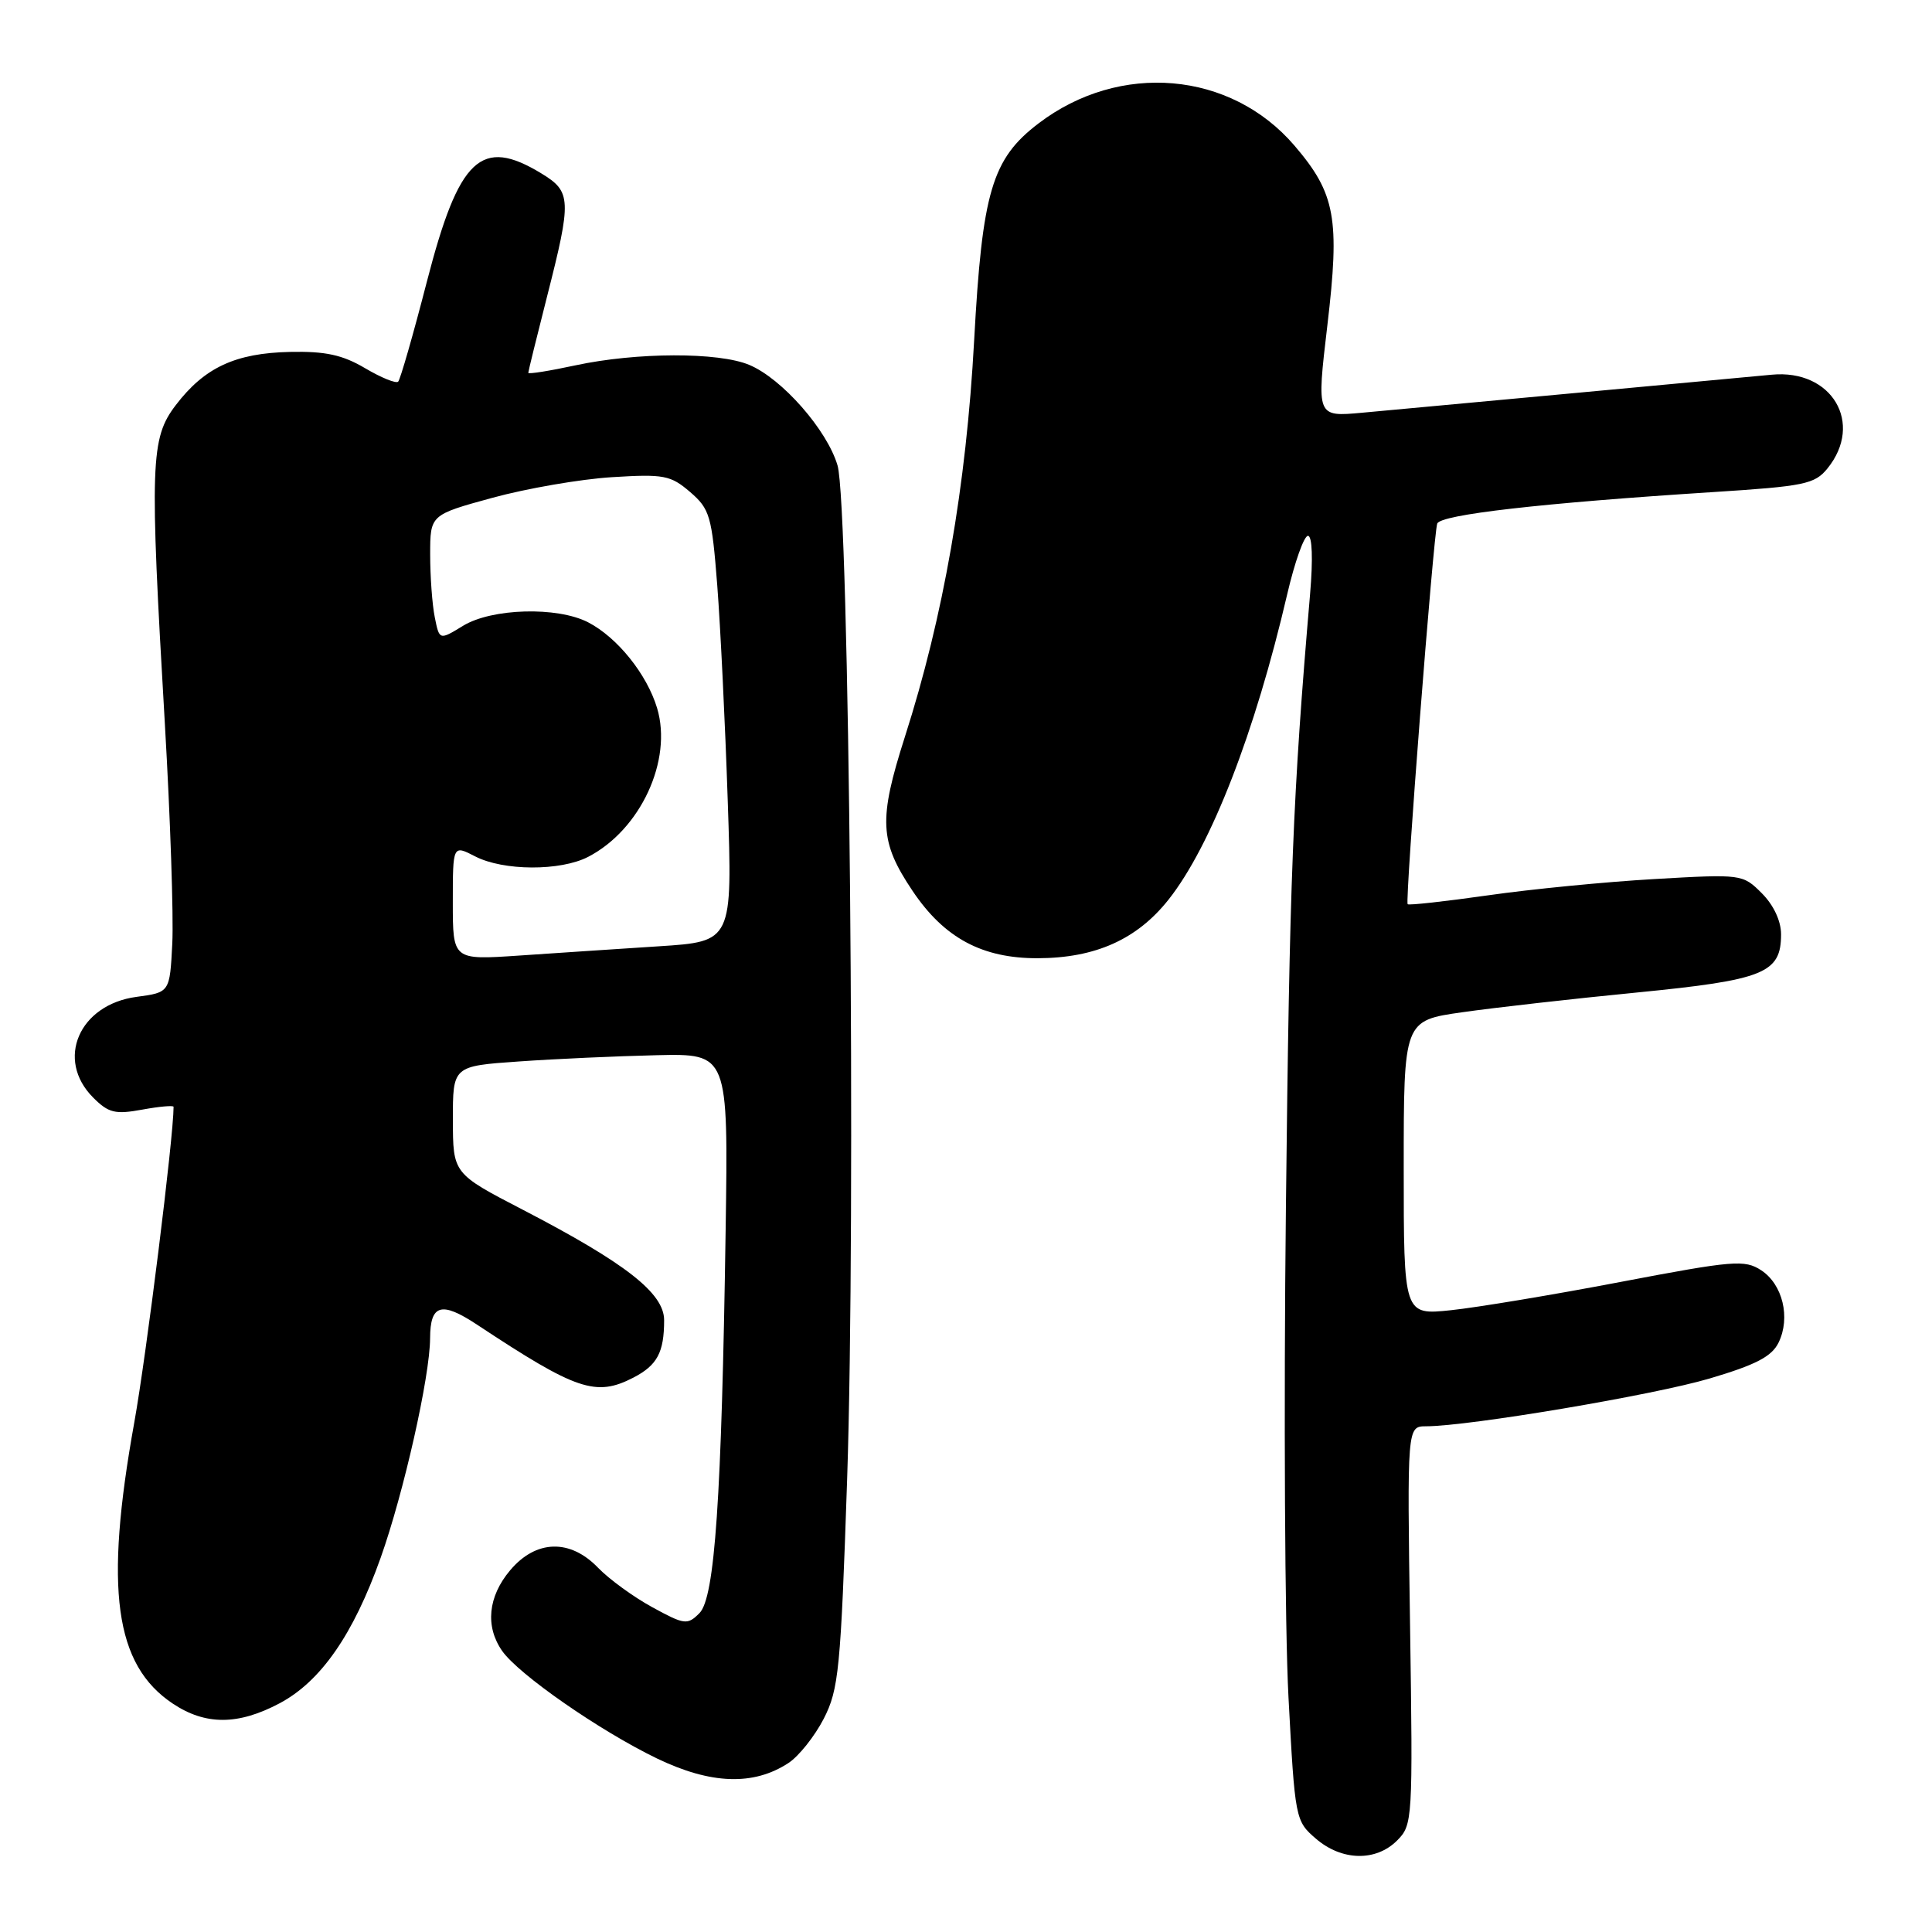 <?xml version="1.0" encoding="UTF-8" standalone="no"?>
<!DOCTYPE svg PUBLIC "-//W3C//DTD SVG 1.1//EN" "http://www.w3.org/Graphics/SVG/1.1/DTD/svg11.dtd" >
<svg xmlns="http://www.w3.org/2000/svg" xmlns:xlink="http://www.w3.org/1999/xlink" version="1.1" viewBox="0 0 256 256">
 <g >
 <path fill="currentColor"
d=" M 185.12 243.88 C 187.18 241.82 187.22 241.18 186.84 215.38 C 186.45 189.00 186.45 189.00 188.97 188.99 C 194.65 188.98 219.09 184.86 226.53 182.66 C 232.65 180.85 234.77 179.75 235.67 177.90 C 237.28 174.60 236.22 170.19 233.37 168.32 C 231.18 166.89 229.72 167.01 214.75 169.86 C 205.81 171.57 195.69 173.25 192.25 173.61 C 186.00 174.26 186.00 174.26 186.00 154.74 C 186.00 135.23 186.00 135.23 193.75 134.13 C 198.01 133.52 208.44 132.34 216.93 131.51 C 233.77 129.85 236.00 128.95 236.00 123.80 C 236.00 122.03 235.01 119.92 233.45 118.36 C 230.92 115.83 230.81 115.81 219.20 116.48 C 212.76 116.85 202.84 117.82 197.14 118.64 C 191.44 119.45 186.66 119.98 186.52 119.81 C 186.16 119.39 189.94 70.80 190.44 69.38 C 190.86 68.19 204.24 66.66 226.90 65.21 C 239.11 64.43 240.45 64.16 242.15 62.07 C 247.00 56.08 242.73 48.89 234.77 49.65 C 228.40 50.25 187.41 54.06 180.47 54.69 C 174.45 55.24 174.45 55.24 175.88 43.13 C 177.56 28.96 176.96 25.64 171.52 19.29 C 163.07 9.42 148.36 8.15 137.60 16.36 C 131.44 21.05 130.15 25.42 129.08 45.10 C 128.03 64.43 125.01 81.70 119.90 97.64 C 116.39 108.63 116.53 111.51 120.92 118.05 C 125.11 124.29 130.14 126.99 137.50 126.97 C 145.14 126.95 150.66 124.48 154.84 119.20 C 160.46 112.10 166.29 97.10 170.56 78.75 C 171.55 74.49 172.79 71.00 173.31 71.00 C 173.88 71.00 173.99 74.07 173.59 78.75 C 171.30 105.49 170.87 116.33 170.39 160.00 C 170.09 186.68 170.25 215.87 170.73 224.88 C 171.59 241.04 171.64 241.29 174.36 243.63 C 177.79 246.59 182.31 246.69 185.12 243.88 Z  M 104.47 233.61 C 105.85 232.71 107.95 230.06 109.15 227.74 C 111.14 223.85 111.40 221.24 112.25 196.00 C 113.42 161.11 112.53 66.98 110.98 61.68 C 109.61 56.99 103.62 50.16 99.28 48.35 C 95.21 46.64 84.36 46.67 76.25 48.41 C 72.81 49.15 70.00 49.60 70.00 49.40 C 70.00 49.21 71.12 44.66 72.49 39.28 C 75.76 26.45 75.71 25.40 71.75 22.99 C 63.75 18.11 60.81 20.88 56.57 37.29 C 54.76 44.31 53.04 50.29 52.76 50.57 C 52.48 50.85 50.51 50.05 48.38 48.79 C 45.38 47.02 43.12 46.53 38.43 46.63 C 31.19 46.79 27.10 48.69 23.30 53.67 C 19.93 58.08 19.82 61.28 21.85 96.00 C 22.57 108.38 23.01 121.42 22.83 125.00 C 22.50 131.50 22.50 131.50 18.09 132.09 C 10.47 133.11 7.32 140.41 12.35 145.44 C 14.38 147.47 15.25 147.69 18.85 147.03 C 21.13 146.61 23.00 146.45 23.00 146.66 C 23.00 150.66 19.40 179.56 17.79 188.50 C 13.81 210.59 15.19 220.60 22.90 225.74 C 27.22 228.62 31.54 228.61 37.02 225.71 C 42.50 222.81 46.81 216.61 50.44 206.41 C 53.50 197.80 56.97 182.40 56.99 177.31 C 57.01 172.82 58.49 172.40 63.22 175.53 C 76.39 184.24 78.95 185.11 83.93 182.54 C 87.09 180.90 88.00 179.20 88.00 174.93 C 88.00 171.35 82.90 167.37 69.26 160.29 C 60.02 155.50 60.02 155.50 60.01 148.38 C 60.00 141.26 60.00 141.26 68.75 140.65 C 73.56 140.31 81.78 139.94 87.00 139.82 C 96.50 139.60 96.50 139.60 96.15 163.05 C 95.62 198.58 94.72 211.71 92.68 213.75 C 91.08 215.35 90.71 215.30 86.44 212.97 C 83.95 211.61 80.72 209.26 79.26 207.75 C 75.55 203.88 71.02 204.00 67.59 208.08 C 64.66 211.56 64.27 215.51 66.54 218.76 C 68.74 221.89 79.50 229.36 87.06 233.01 C 94.19 236.44 99.85 236.64 104.47 233.61 Z  M 60.00 119.58 C 60.00 111.95 60.00 111.95 62.95 113.47 C 66.69 115.41 74.25 115.44 77.93 113.54 C 84.87 109.95 89.14 100.74 87.07 93.83 C 85.72 89.34 81.81 84.47 77.93 82.46 C 73.84 80.35 65.18 80.59 61.36 82.92 C 58.22 84.84 58.22 84.84 57.61 81.79 C 57.27 80.12 57.00 76.38 57.00 73.48 C 57.00 68.22 57.00 68.22 65.25 65.96 C 69.79 64.72 76.90 63.49 81.06 63.23 C 87.98 62.80 88.85 62.97 91.44 65.19 C 94.06 67.45 94.32 68.35 95.04 77.56 C 95.46 83.03 96.09 95.88 96.43 106.13 C 97.06 124.76 97.06 124.76 87.28 125.39 C 81.90 125.74 73.56 126.29 68.75 126.62 C 60.00 127.21 60.00 127.21 60.00 119.58 Z "/>
</g>
</svg>